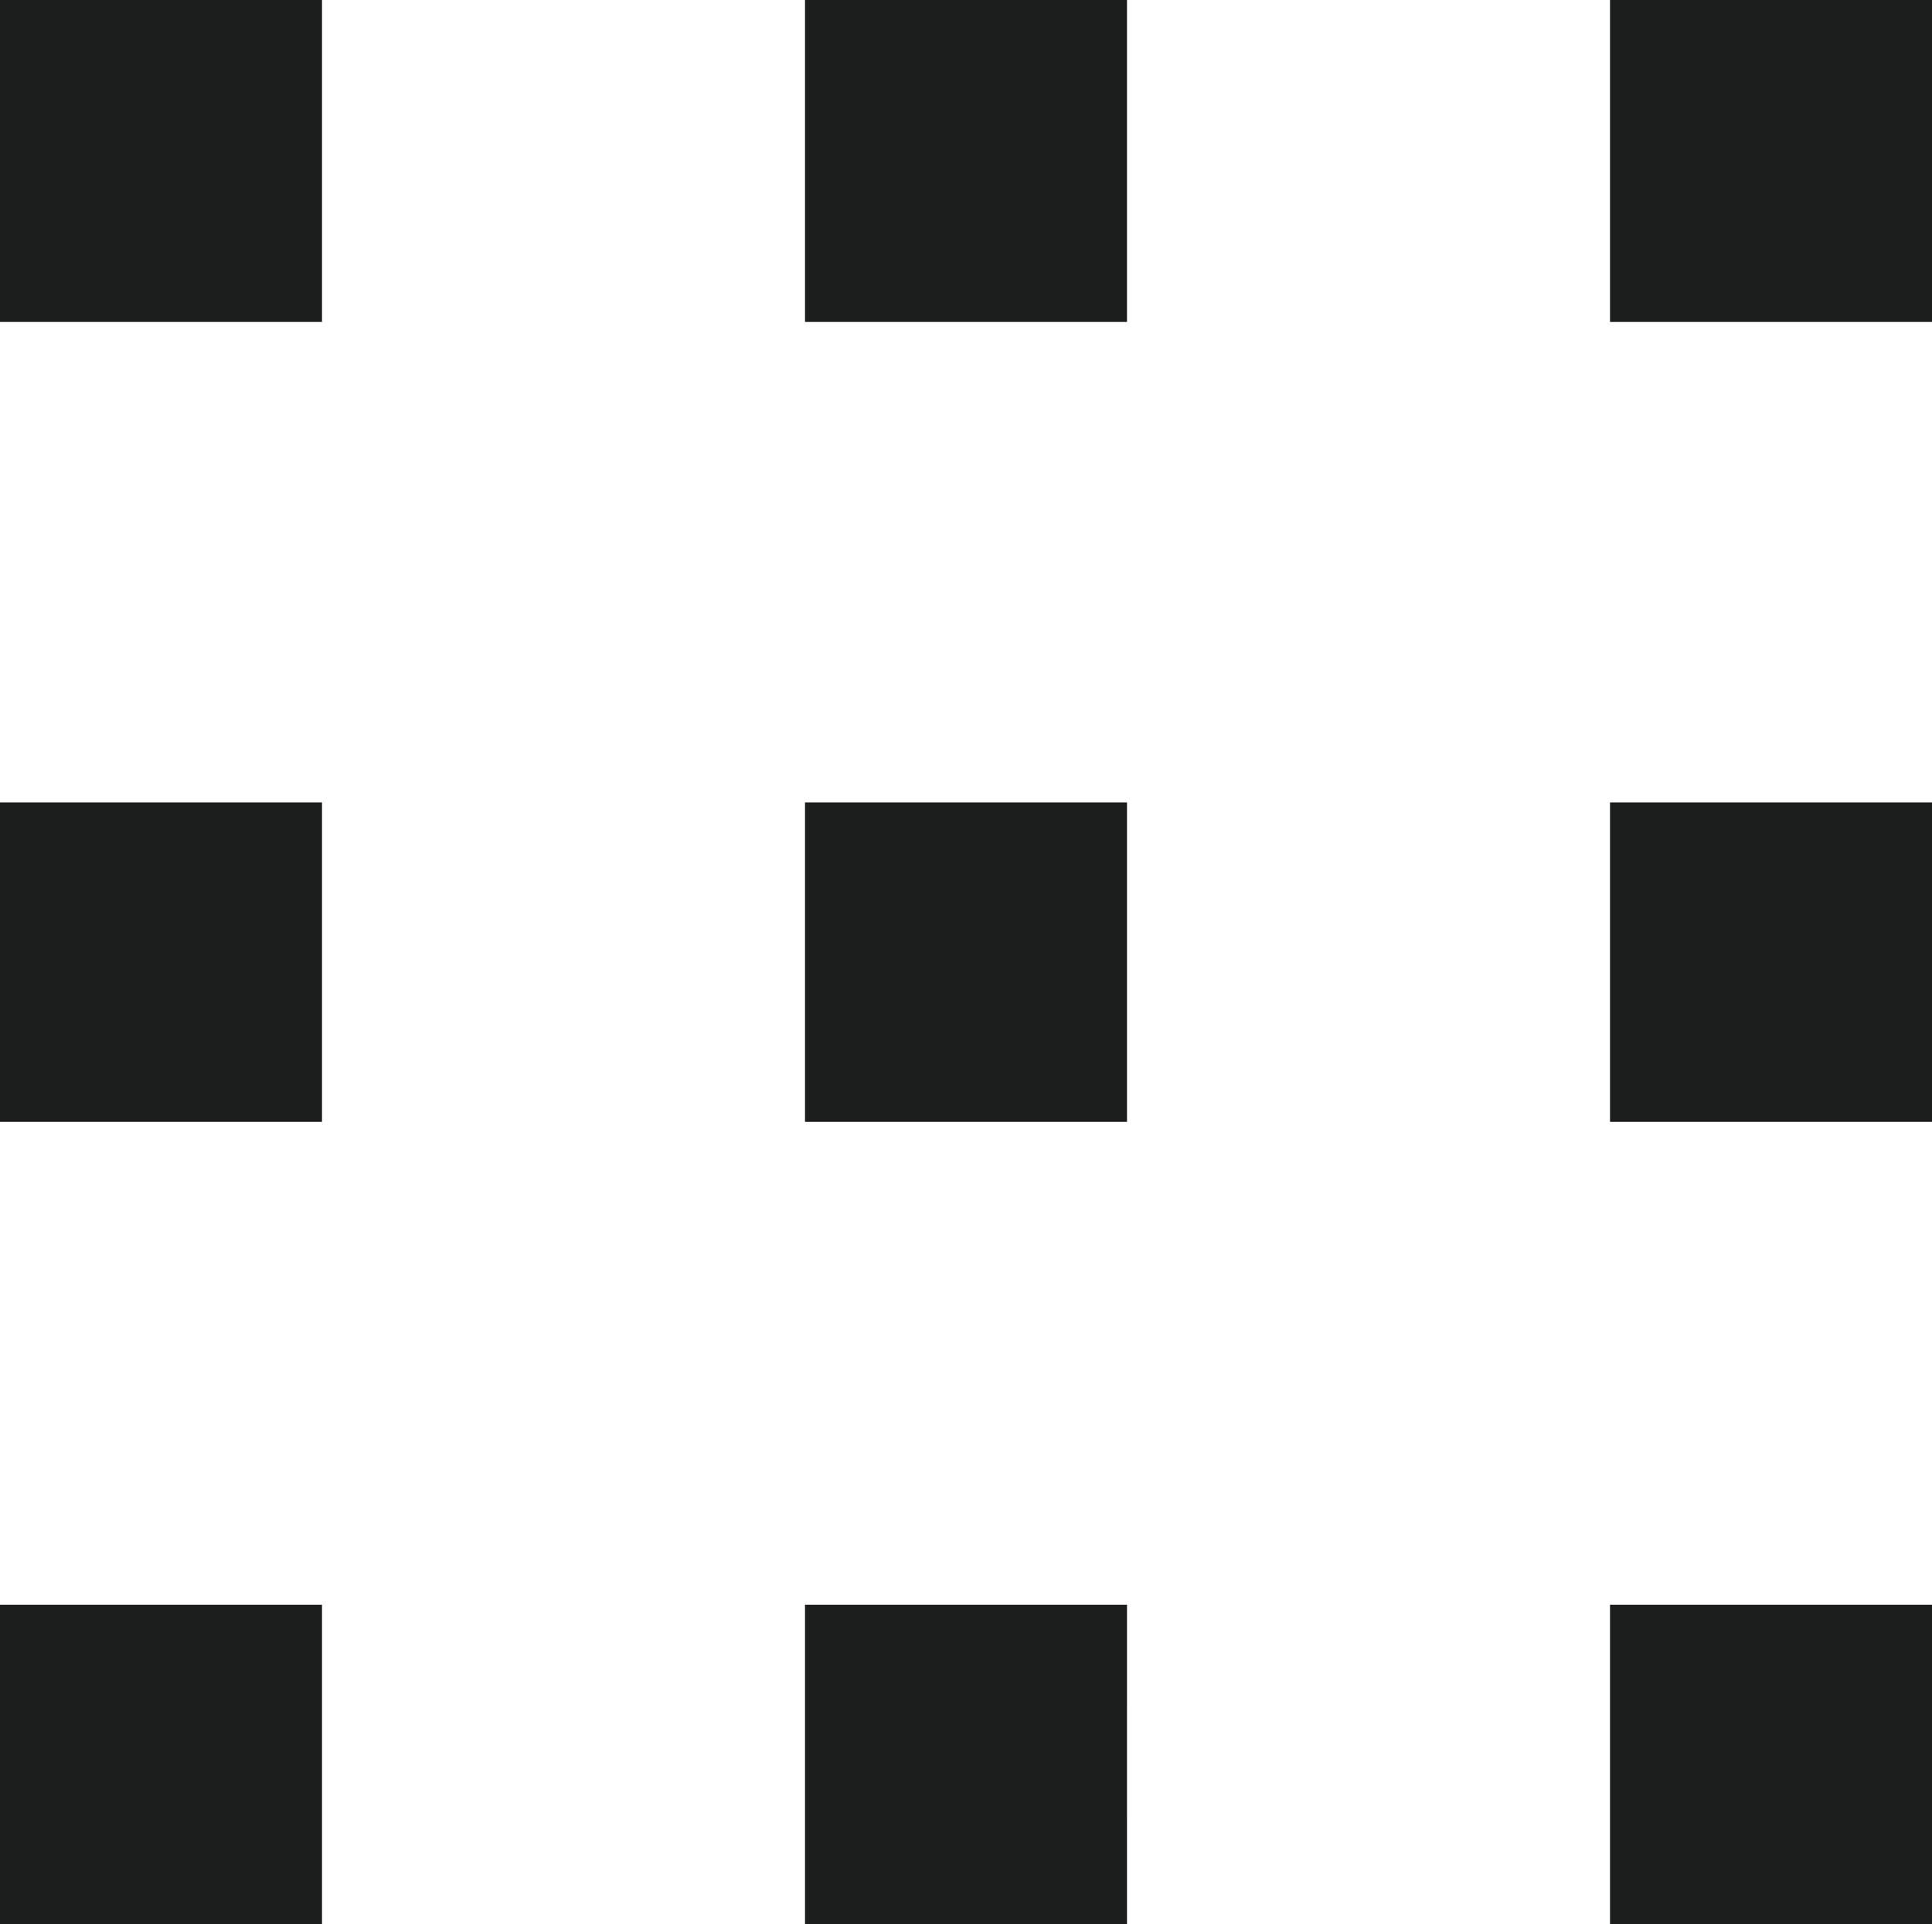 <svg xmlns="http://www.w3.org/2000/svg" width="24" height="23.906" viewBox="0 0 24 23.906">
<defs>
    <style>
      .cls-1 {
        fill: #1c1e1e;
        fill-rule: evenodd;
      }
    </style>
  </defs>
  <path id="Rectangle_5_copy_4" data-name="Rectangle 5 copy 4" class="cls-1" d="M32,742.094h4v4H32v-4Zm10,0h4v4H42v-4Zm10,0h4v4H52v-4Zm-20,9.969h4v3.968H32v-3.968Zm10,0h4v3.968H42v-3.968Zm10,0h4v3.968H52v-3.968Zm-20,9.968h4V766H32v-3.969Zm10,0h4V766H42v-3.969Zm10,0h4V766H52v-3.969Z" transform="translate(-32 -742.094)"/>
</svg>
